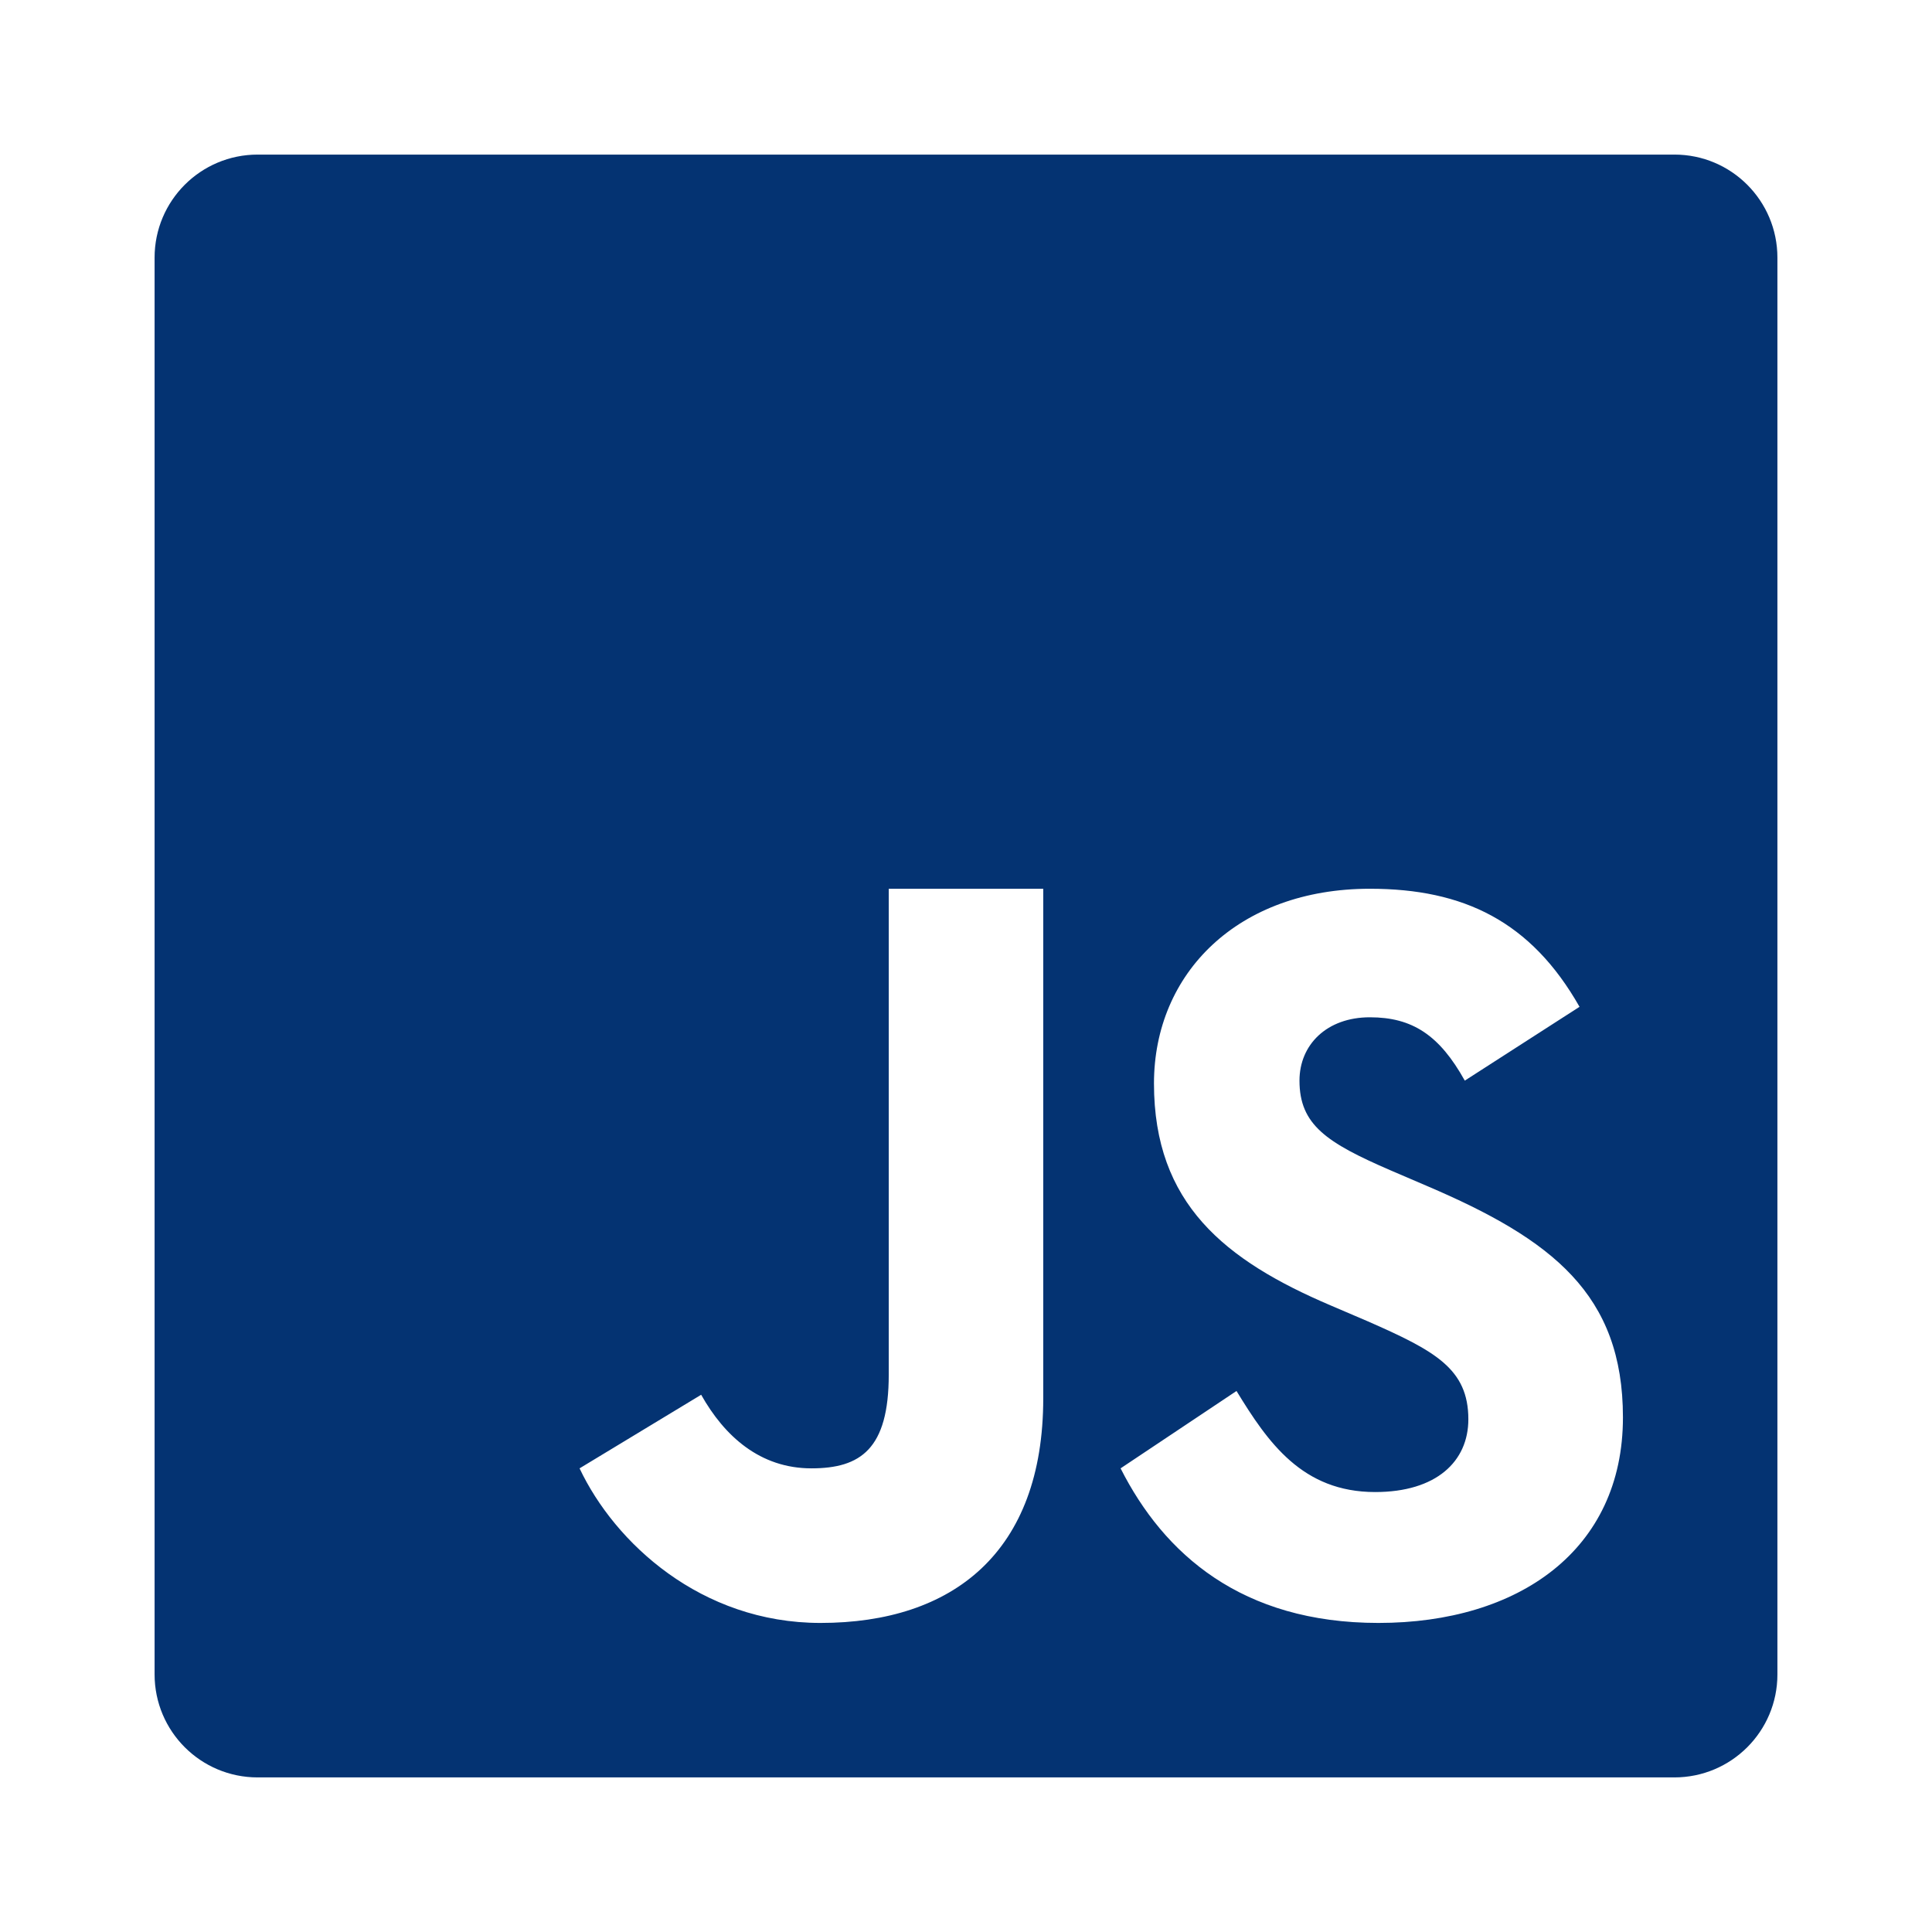 <?xml version="1.0" encoding="UTF-8"?>
<svg xmlns="http://www.w3.org/2000/svg" xmlns:xlink="http://www.w3.org/1999/xlink" width="64pt" height="64pt" viewBox="0 0 64 64" version="1.1">
<g id="surface17755807">
<path style=" stroke:none;fill-rule:nonzero;fill:rgb(1.569%,20%,44.706%);fill-opacity:1;" d="M 55.469 5.121 L 8.535 5.121 C 6.648 5.121 5.121 6.648 5.121 8.535 L 5.121 55.465 C 5.121 57.352 6.648 58.879 8.535 58.879 L 55.465 58.879 C 57.352 58.879 58.879 57.352 58.879 55.469 L 58.879 8.535 C 58.879 6.648 57.352 5.121 55.469 5.121 Z M 34.559 46.316 C 34.559 51.43 31.559 53.762 27.18 53.762 C 23.219 53.762 20.363 51.105 19.199 48.641 L 23.227 46.203 C 24 47.578 25.18 48.641 26.879 48.641 C 28.504 48.641 29.441 48.004 29.441 45.535 L 29.441 29.441 L 34.559 29.441 Z M 45.664 53.762 C 41.129 53.762 38.555 51.477 37.121 48.641 L 40.961 46.078 C 42.004 47.789 43.145 49.426 45.555 49.426 C 47.578 49.426 48.641 48.414 48.641 47.016 C 48.641 45.344 47.539 44.75 45.316 43.773 L 44.094 43.25 C 40.57 41.75 38.227 39.871 38.227 35.891 C 38.227 32.23 41.02 29.441 45.379 29.441 C 48.484 29.441 50.715 30.52 52.324 33.352 L 48.523 35.797 C 47.684 34.289 46.785 33.699 45.379 33.699 C 43.949 33.699 43.047 34.609 43.047 35.797 C 43.047 37.262 43.949 37.852 46.047 38.762 L 47.266 39.285 C 51.422 41.059 53.762 42.875 53.762 46.953 C 53.762 51.352 50.305 53.762 45.664 53.762 Z M 45.664 53.762 "/>
</g>
</svg>
